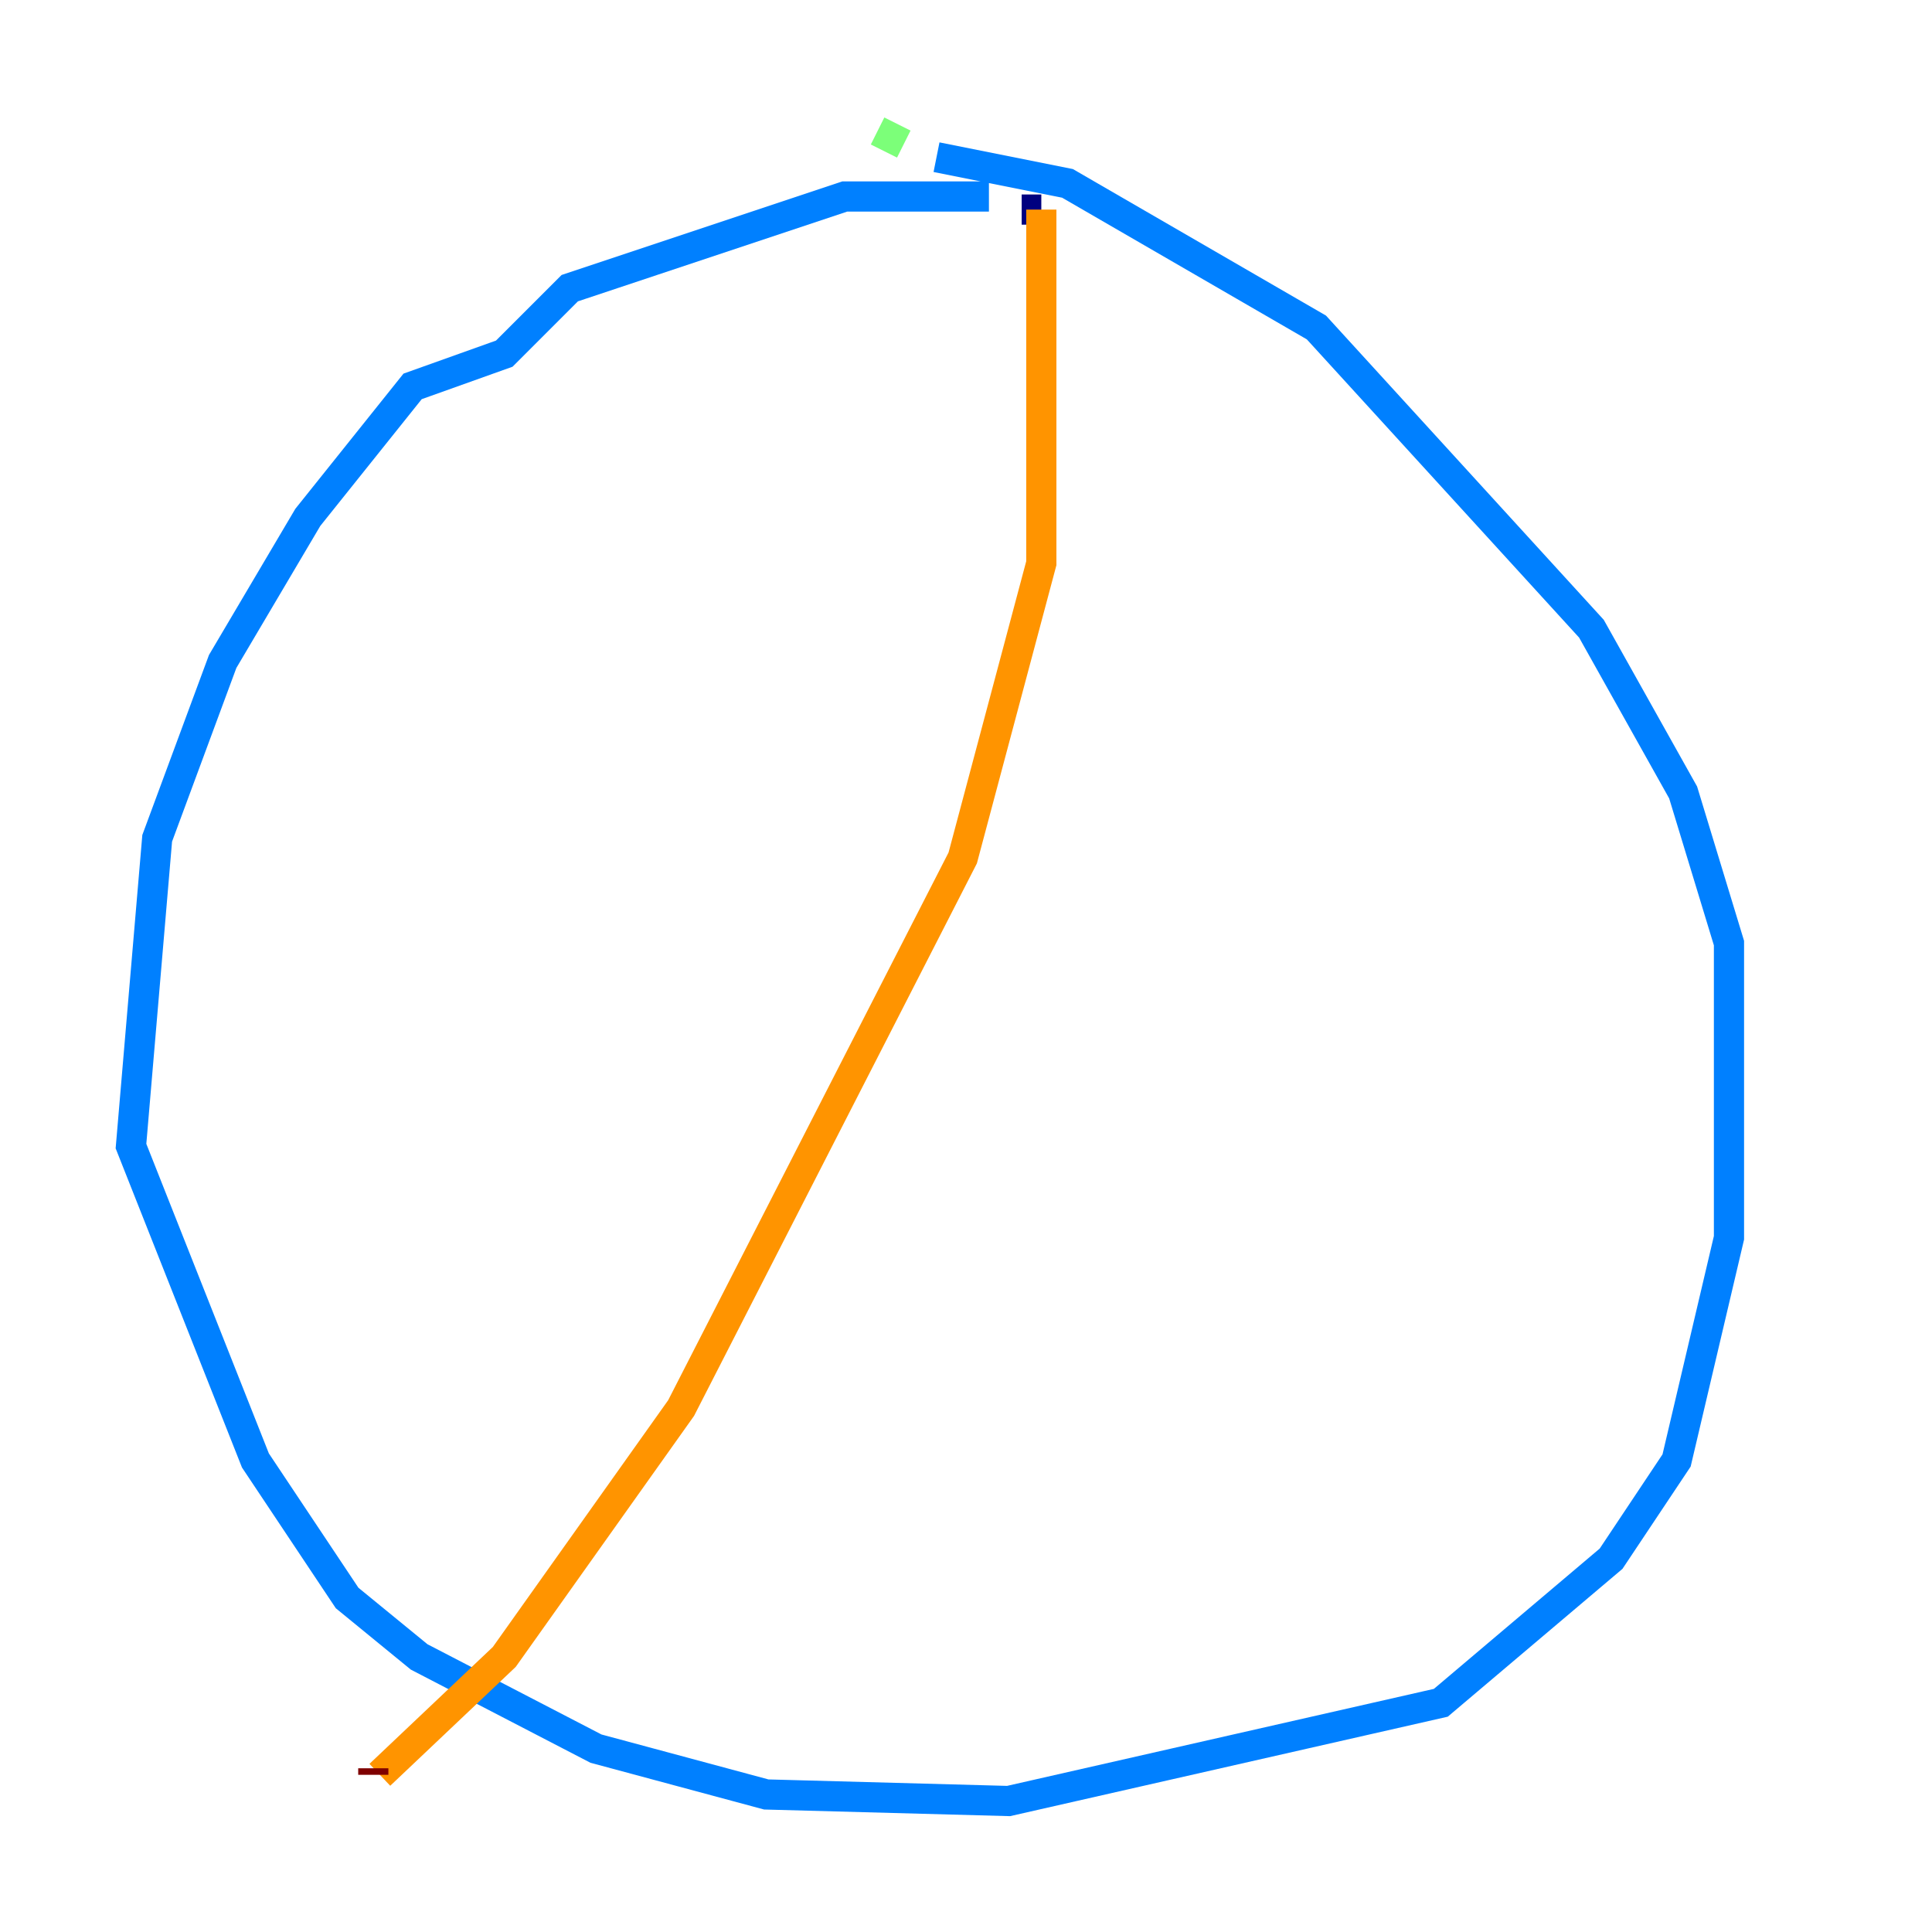 <?xml version="1.0" encoding="utf-8" ?>
<svg baseProfile="tiny" height="128" version="1.2" viewBox="0,0,128,128" width="128" xmlns="http://www.w3.org/2000/svg" xmlns:ev="http://www.w3.org/2001/xml-events" xmlns:xlink="http://www.w3.org/1999/xlink"><defs /><polyline fill="none" points="68.99,13.885 67.688,13.885" stroke="#00007f" stroke-width="2" /><polyline fill="none" points="65.519,13.017 55.973,13.017 37.749,19.091 33.41,23.43 27.336,25.6 20.393,34.278 14.752,43.824 10.414,55.539 8.678,75.932 16.922,96.759 22.997,105.871 27.77,109.776 39.485,115.851 50.766,118.888 66.82,119.322 95.458,112.814 106.739,103.268 111.078,96.759 114.549,82.007 114.549,62.481 111.512,52.502 105.437,41.654 87.214,21.695 70.725,12.149 62.047,10.414" stroke="#0080ff" stroke-width="2" /><polyline fill="none" points="59.878,9.546 58.142,8.678" stroke="#7cff79" stroke-width="2" /><polyline fill="none" points="68.99,13.885 68.99,37.315 63.783,56.841 45.125,93.288 33.41,109.776 25.166,117.586" stroke="#ff9400" stroke-width="2" /><polyline fill="none" points="24.732,117.586 24.732,117.153" stroke="#7f0000" stroke-width="2" /></svg>